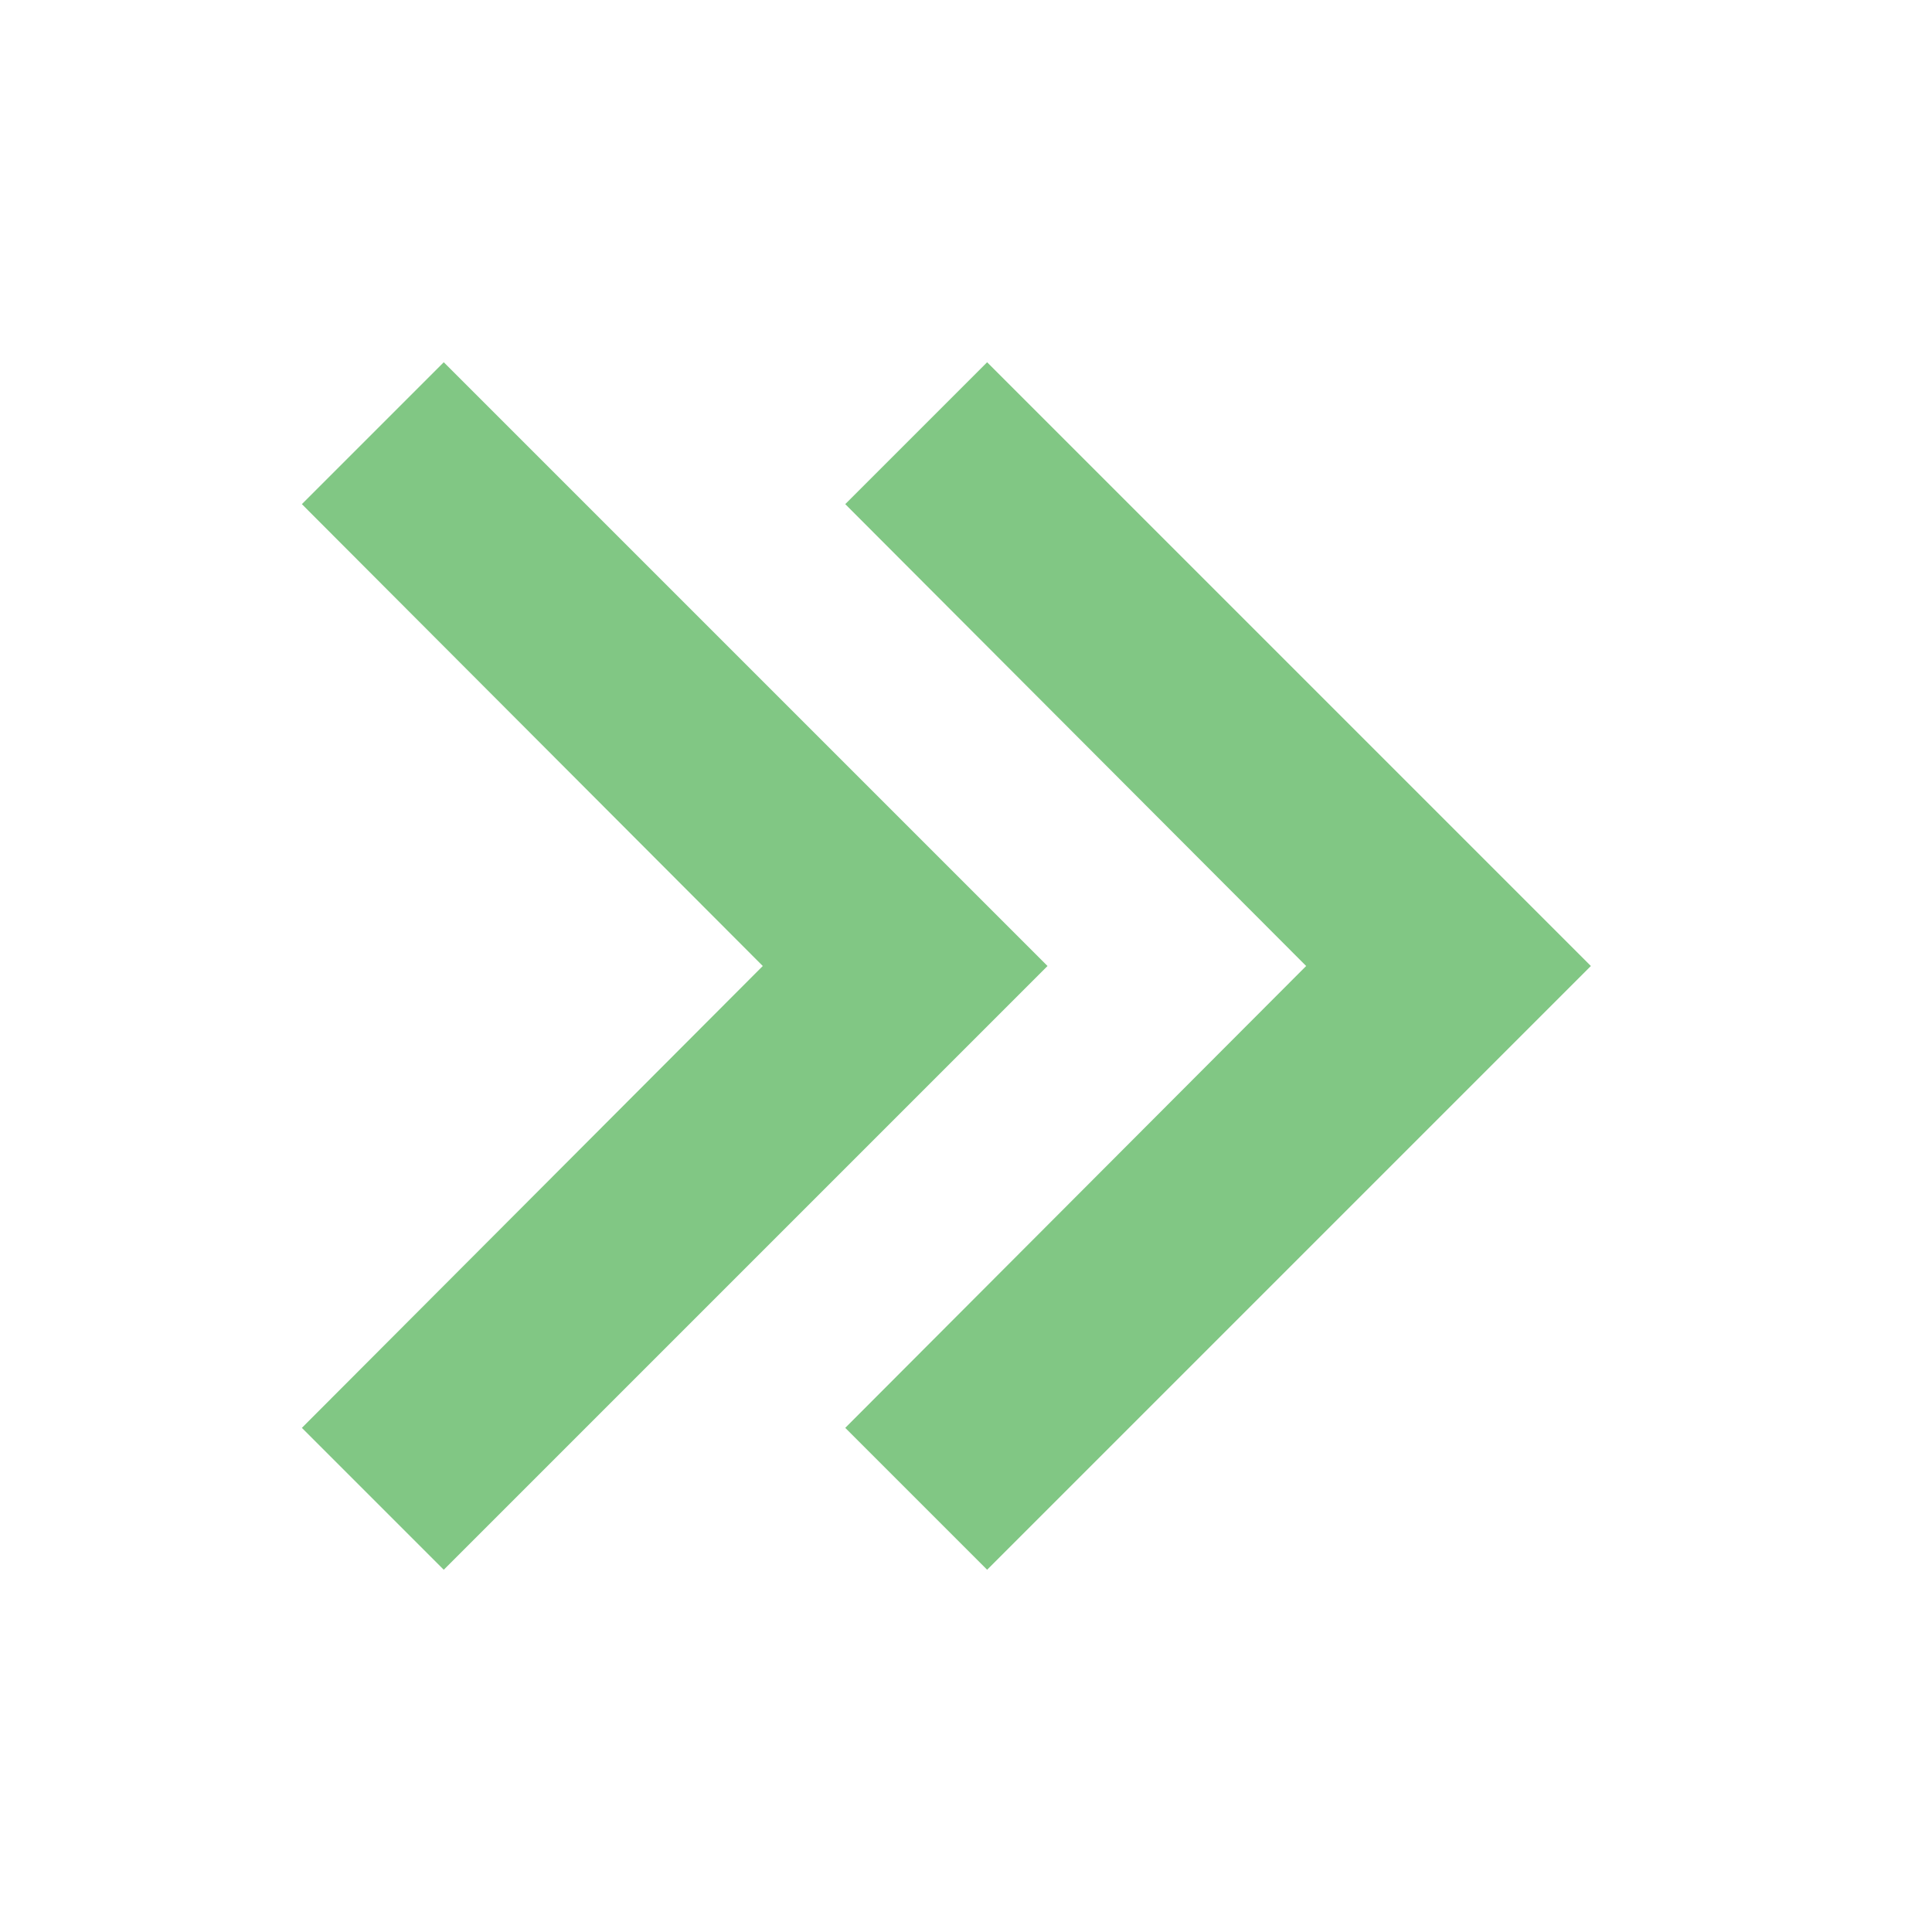 <svg xmlns="http://www.w3.org/2000/svg" width="16px" height="16px" viewBox="0 0 16 16">
    <g fill="#81C784" fill-rule="evenodd" transform="translate(2 3)">
        <polygon points="1.675 0 .5 1.175 4.317 5 .5 8.825 1.675 10 6.675 5"/>
        <polygon points="6.175 0 5 1.175 8.817 5 5 8.825 6.175 10 11.175 5"/>
    </g>
</svg>

